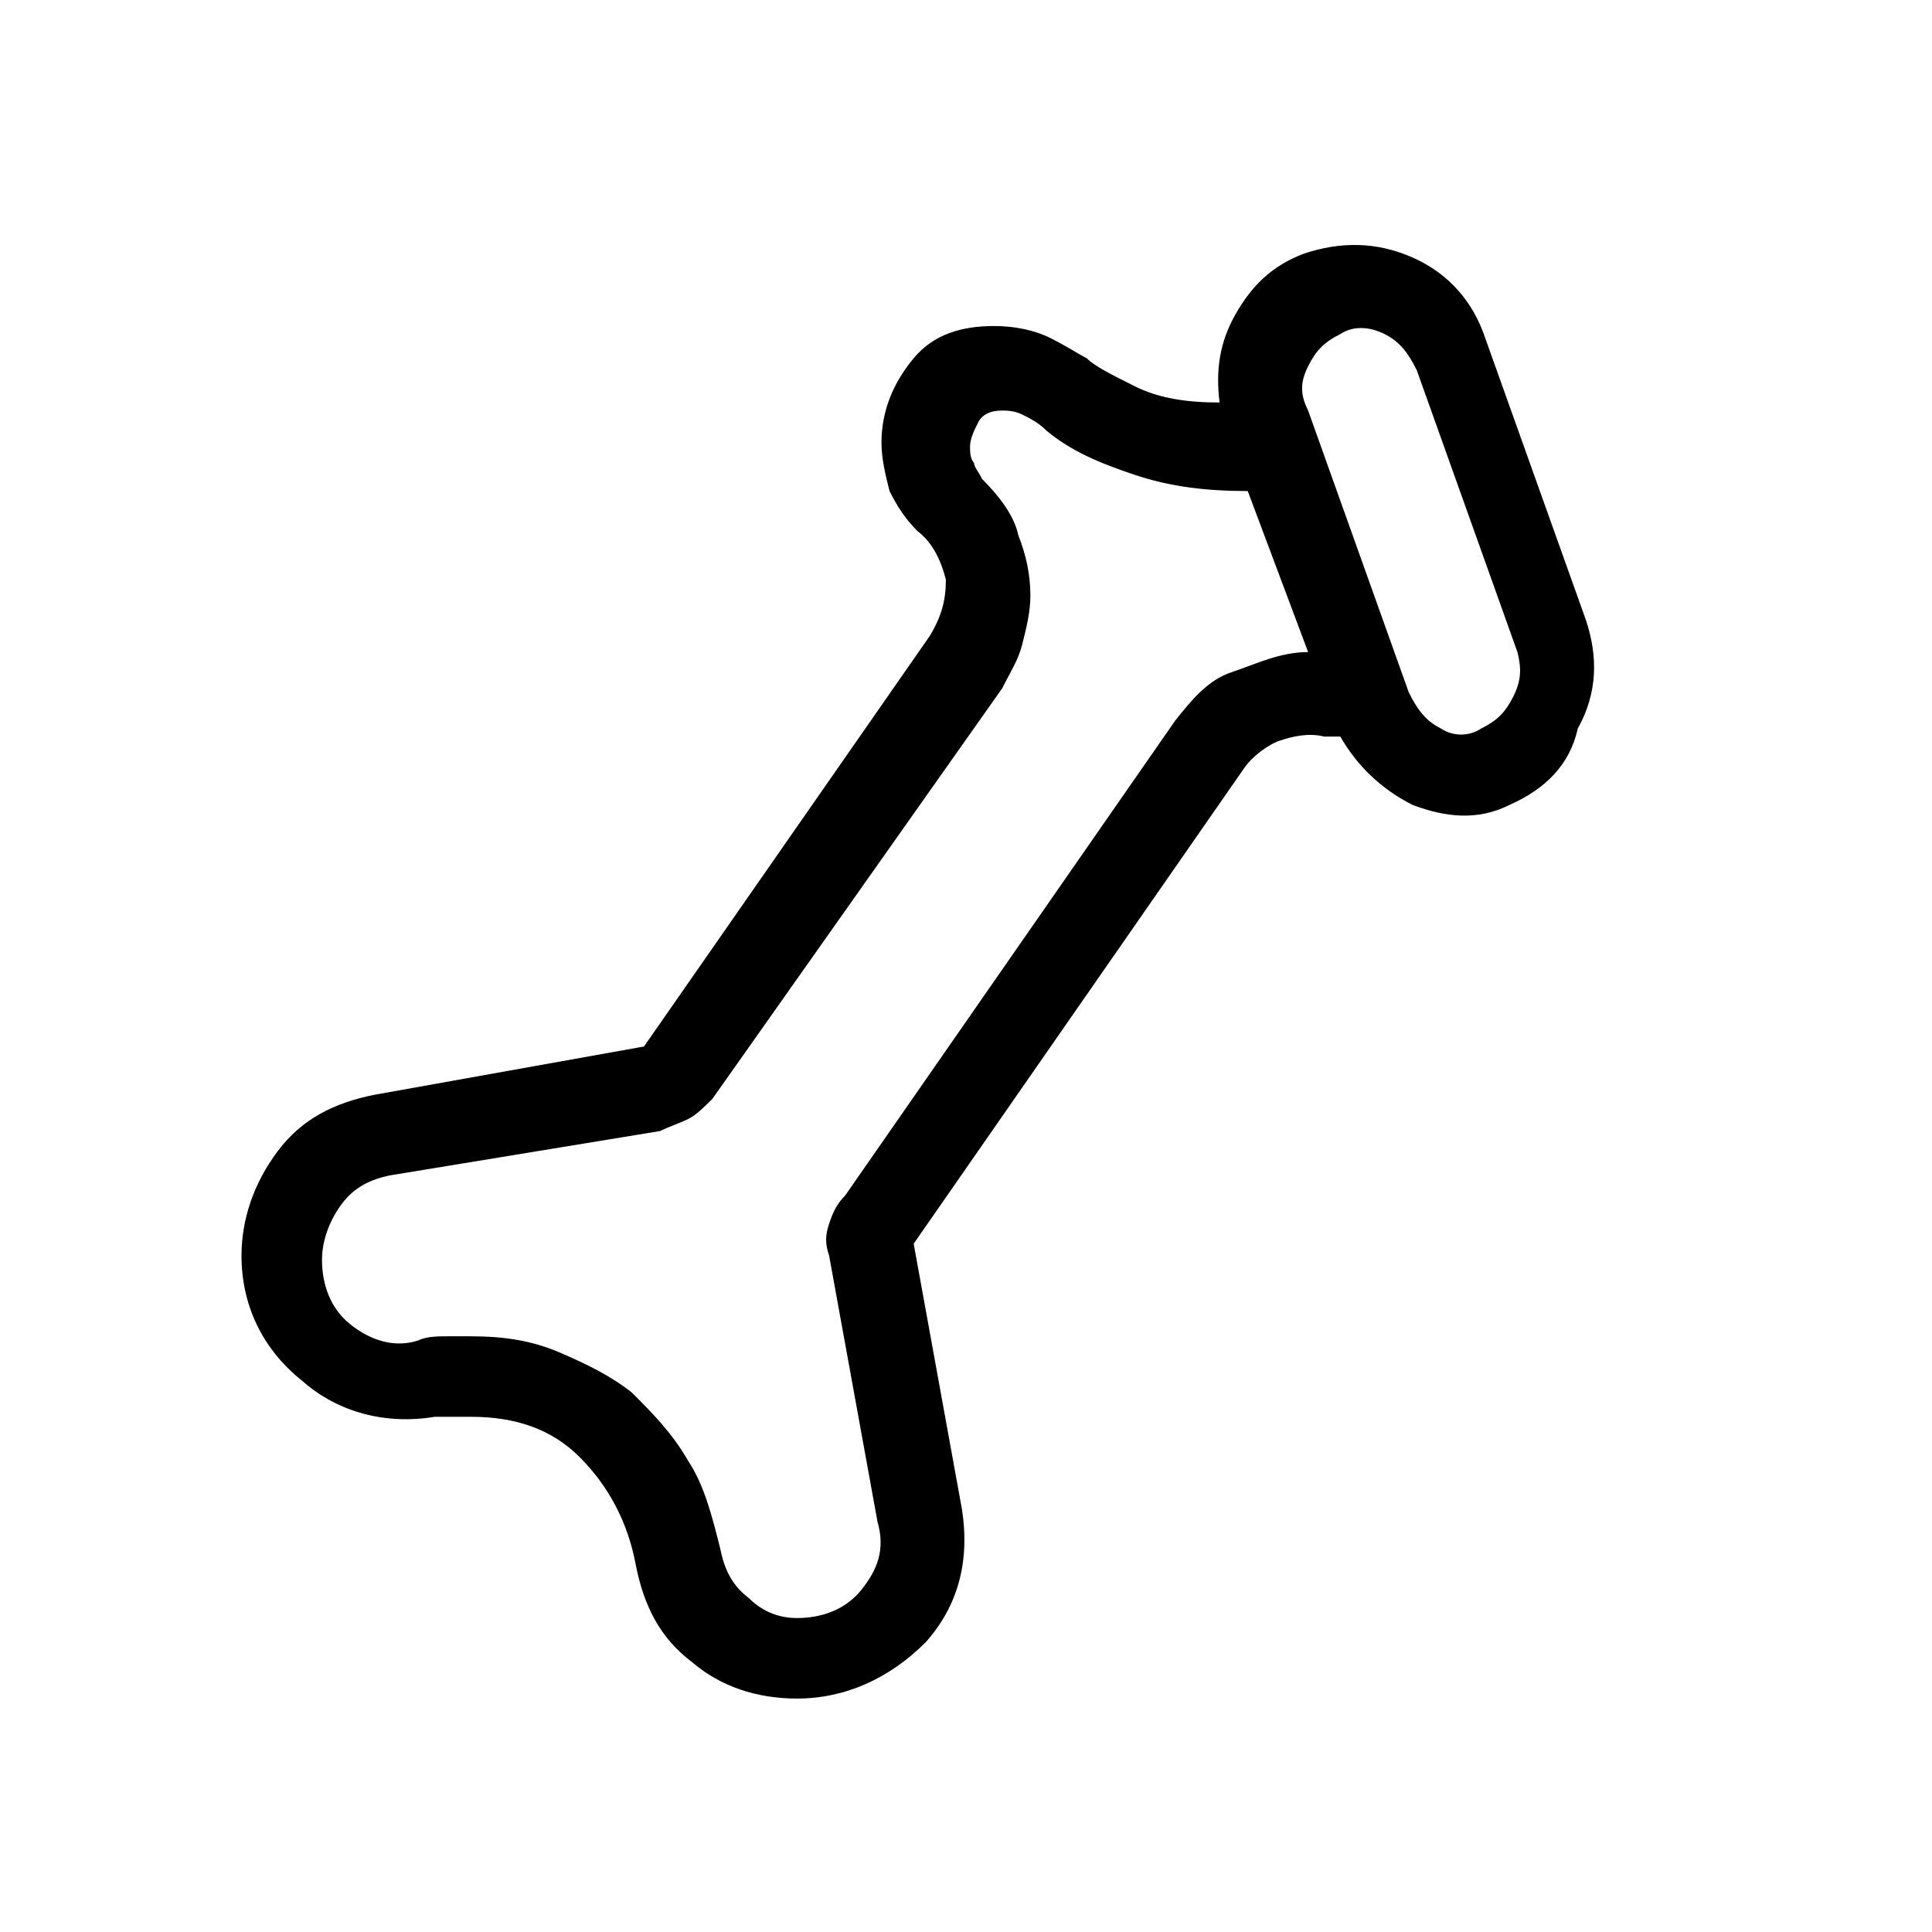 <?xml version="1.0" encoding="utf-8"?>
<!-- Generator: Adobe Illustrator 26.3.1, SVG Export Plug-In . SVG Version: 6.00 Build 0)  -->
<svg version="1.1" id="Слой_1" xmlns="http://www.w3.org/2000/svg" xmlns:xlink="http://www.w3.org/1999/xlink" x="0px" y="0px"
	 viewBox="0 0 48 48" style="enable-background:new 0 0 48 48;" xml:space="preserve">
<path d="M19.8,42.2c-1,0-1.9-0.3-2.6-0.9c-0.8-0.6-1.2-1.4-1.4-2.4c-0.2-1.1-0.7-2-1.4-2.7s-1.6-1-2.7-1c-0.2,0-0.4,0-0.5,0
	s-0.3,0-0.4,0c-1.2,0.2-2.4-0.1-3.3-0.9c-1-0.8-1.5-1.9-1.5-3.1c0-0.9,0.3-1.8,0.9-2.6c0.6-0.8,1.4-1.2,2.4-1.4L16,26l7.1-10.2
	c0.3-0.5,0.4-0.9,0.4-1.4c-0.1-0.4-0.3-0.9-0.7-1.2c-0.3-0.3-0.5-0.6-0.7-1c-0.1-0.4-0.2-0.8-0.2-1.2c0-0.8,0.3-1.5,0.8-2.1
	c0.5-0.6,1.2-0.8,2-0.8c0.5,0,1,0.1,1.4,0.3s0.7,0.4,0.9,0.5c0.2,0.2,0.6,0.4,1.2,0.7s1.3,0.4,2.1,0.4c-0.1-0.8,0-1.5,0.4-2.2
	s0.9-1.2,1.7-1.5C33.3,6,34.2,6,35.1,6.4s1.5,1.1,1.8,2l2.5,7c0.3,0.9,0.3,1.8-0.2,2.7C39,19,38.4,19.6,37.5,20
	c-0.8,0.4-1.6,0.3-2.4,0c-0.8-0.4-1.4-1-1.8-1.7h-0.4c-0.4-0.1-0.8,0-1.1,0.1s-0.7,0.4-0.9,0.7l-8.2,11.8l1.2,6.6
	c0.2,1.3-0.1,2.4-0.9,3.3C22.1,41.7,21,42.2,19.8,42.2z M19.8,40.2c0.6,0,1.2-0.2,1.6-0.7s0.6-1,0.4-1.7l-1.2-6.6
	c-0.1-0.3-0.1-0.5,0-0.8s0.2-0.5,0.4-0.7l8.2-11.8c0.4-0.5,0.8-1,1.4-1.2s1.2-0.5,1.9-0.5l-1.5-4c-1,0-1.9-0.1-2.8-0.4
	s-1.6-0.6-2.2-1.1c-0.2-0.2-0.4-0.3-0.6-0.4c-0.2-0.1-0.4-0.1-0.5-0.1c-0.3,0-0.5,0.1-0.6,0.3s-0.2,0.4-0.2,0.6c0,0.1,0,0.3,0.1,0.4
	c0,0.1,0.1,0.2,0.2,0.4c0.4,0.4,0.8,0.9,0.9,1.4c0.2,0.5,0.3,1,0.3,1.5c0,0.4-0.1,0.8-0.2,1.2s-0.3,0.7-0.5,1.1l-7.2,10.2
	c-0.2,0.2-0.4,0.4-0.6,0.5s-0.5,0.2-0.7,0.3l-6.7,1.1c-0.5,0.1-0.9,0.3-1.2,0.7S8,30.8,8,31.3c0,0.6,0.2,1.2,0.7,1.6
	s1.1,0.6,1.7,0.4c0.2-0.1,0.5-0.1,0.7-0.1h0.6c0.8,0,1.5,0.1,2.2,0.4c0.7,0.3,1.3,0.6,1.8,1c0.5,0.5,1,1,1.4,1.7
	c0.4,0.6,0.6,1.4,0.8,2.2c0.1,0.5,0.3,0.9,0.7,1.2C18.9,40,19.3,40.2,19.8,40.2z M36.8,18.1c0.4-0.2,0.6-0.4,0.8-0.8
	s0.2-0.7,0.1-1.1l-2.5-7c-0.2-0.4-0.4-0.7-0.8-0.9s-0.8-0.2-1.1,0c-0.4,0.2-0.6,0.4-0.8,0.8s-0.2,0.7,0,1.1l2.5,7
	c0.2,0.4,0.4,0.7,0.8,0.9C36.1,18.3,36.5,18.3,36.8,18.1z"/>
</svg>
